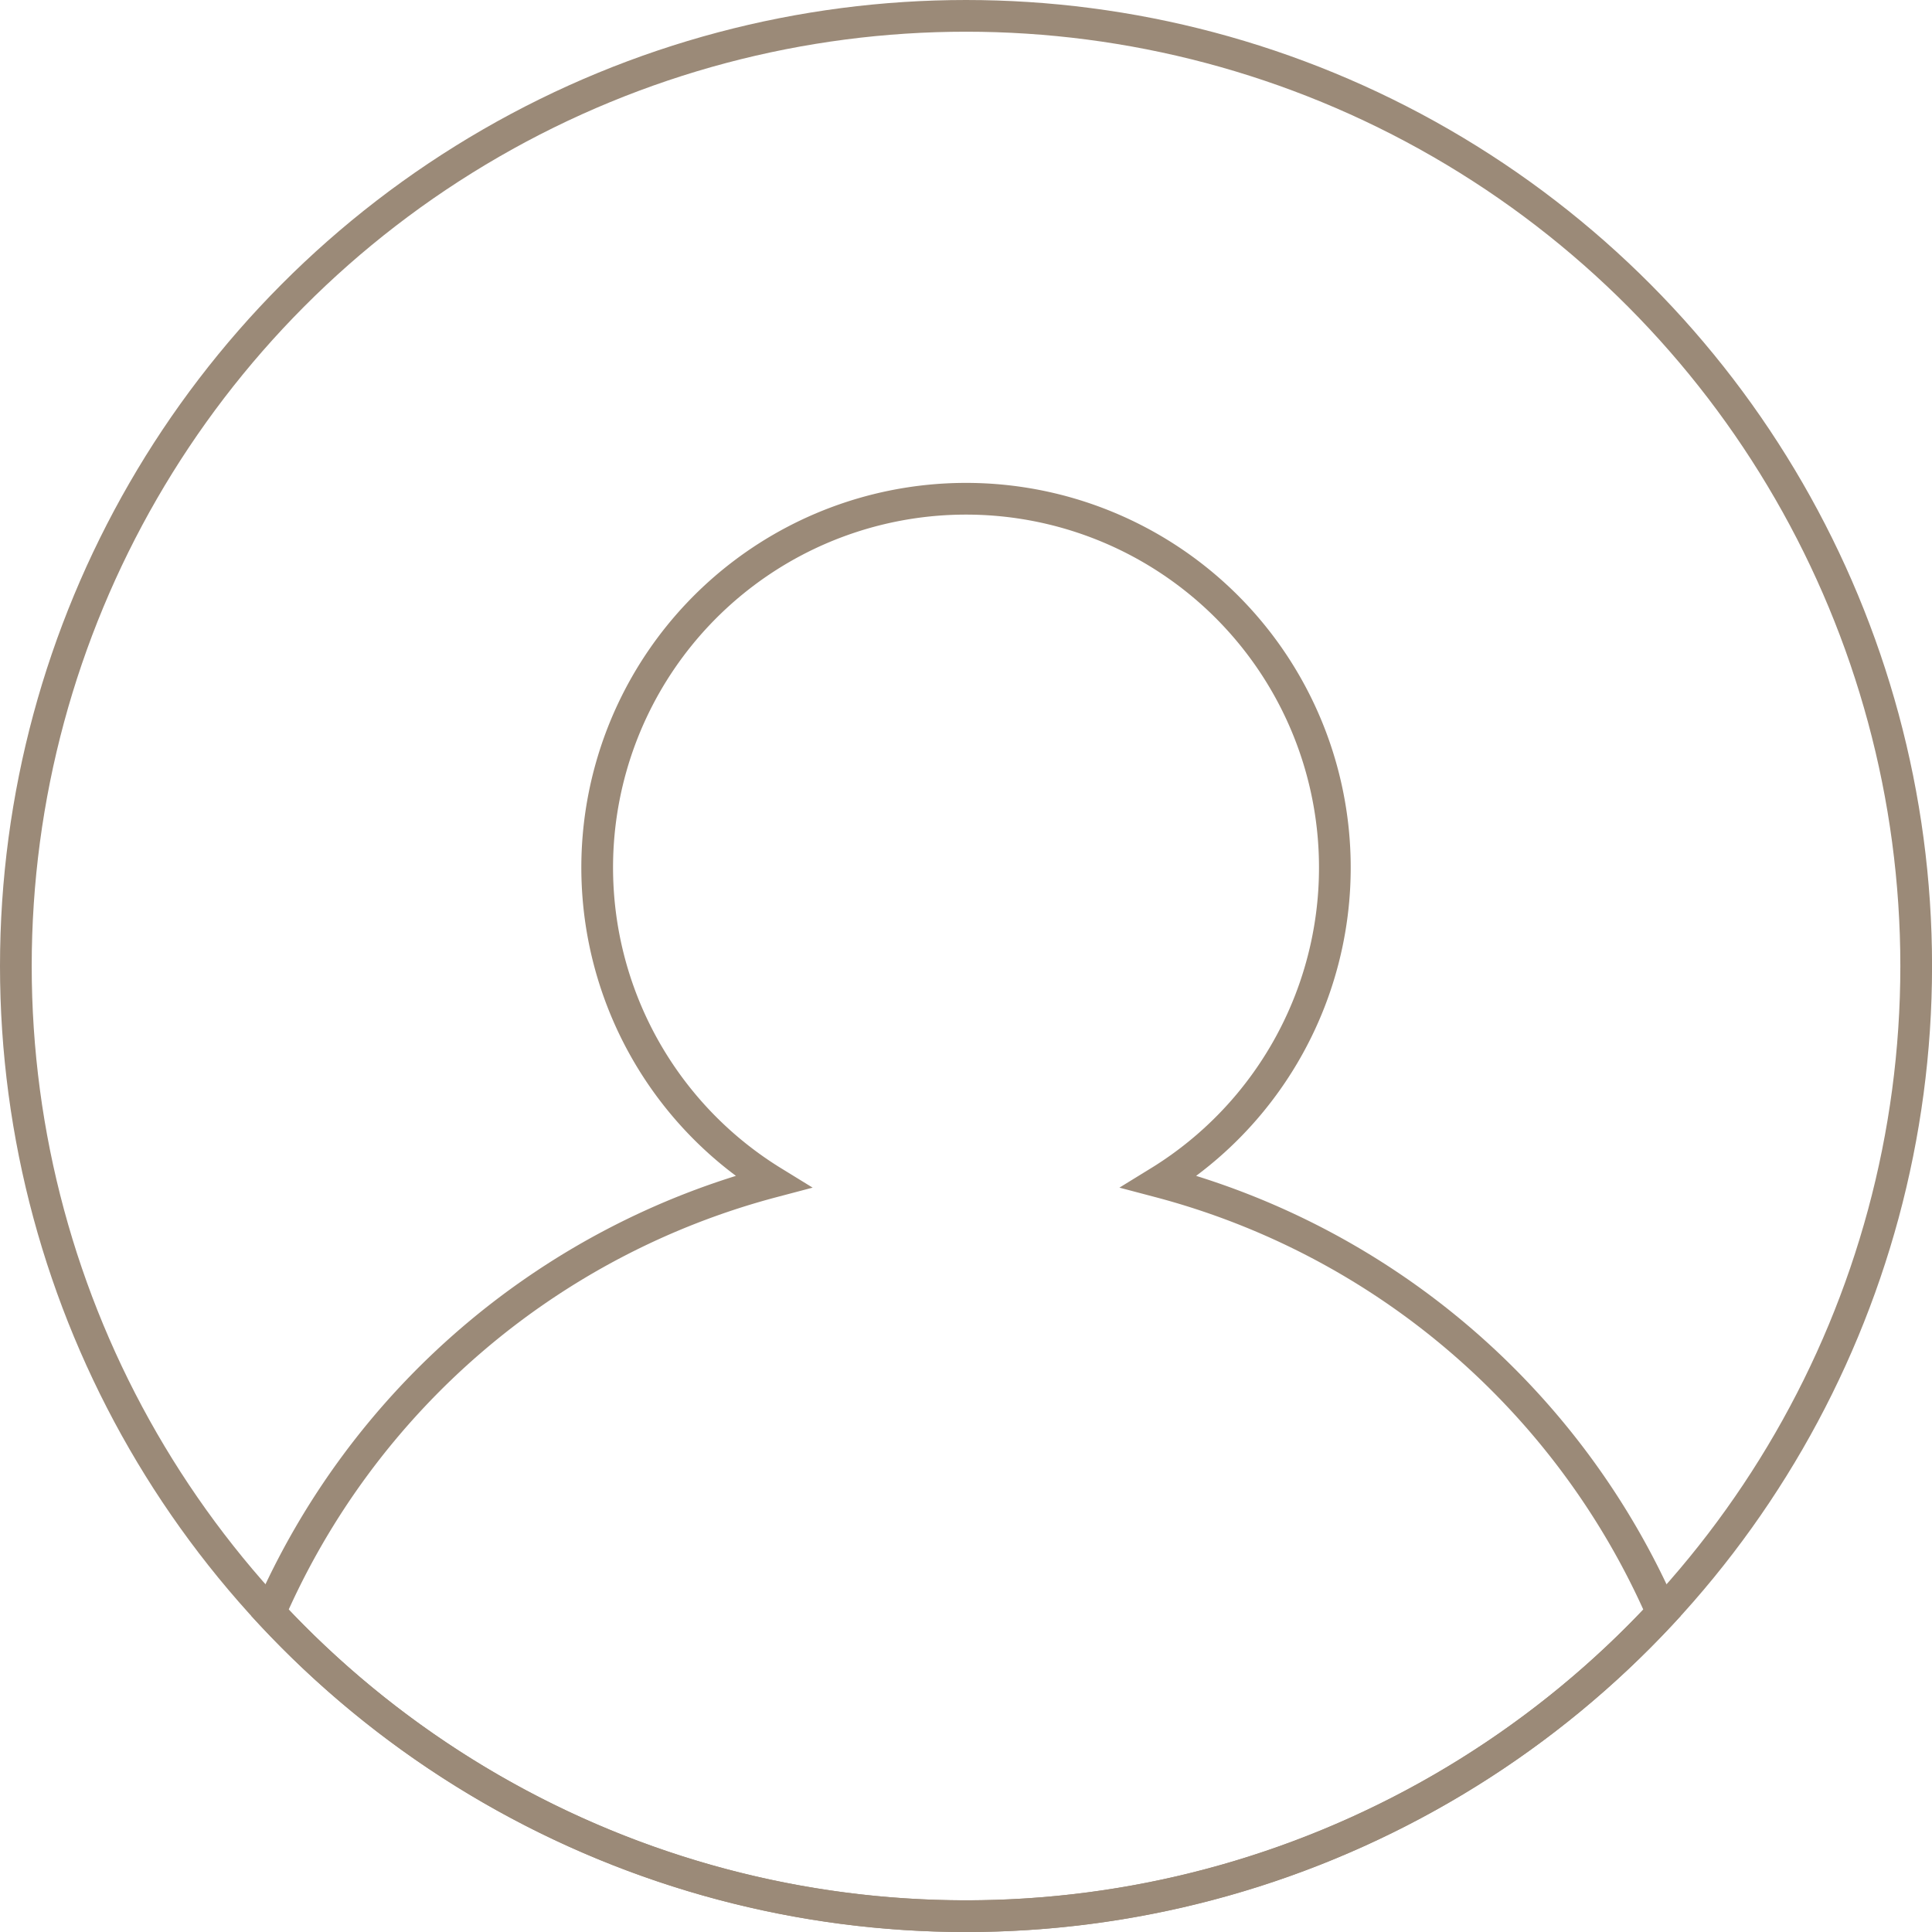 <svg xmlns="http://www.w3.org/2000/svg" viewBox="0 0 365.57 365.57"><defs><style>.cls-1{fill:none;stroke:#9b8a78;stroke-miterlimit:10;stroke-width:6px;}</style></defs><g id="Layer_2" data-name="Layer 2"><g id="Profile"><path class="cls-1" d="M314.49,305.15a143.92,143.92,0,0,0-95.14-81.54,69.79,69.79,0,1,0-73.12,0,143.94,143.94,0,0,0-95.15,81.54,179.76,179.76,0,0,0,263.41,0Z"/><circle class="cls-1" cx="182.79" cy="182.79" r="179.79"/></g></g></svg>